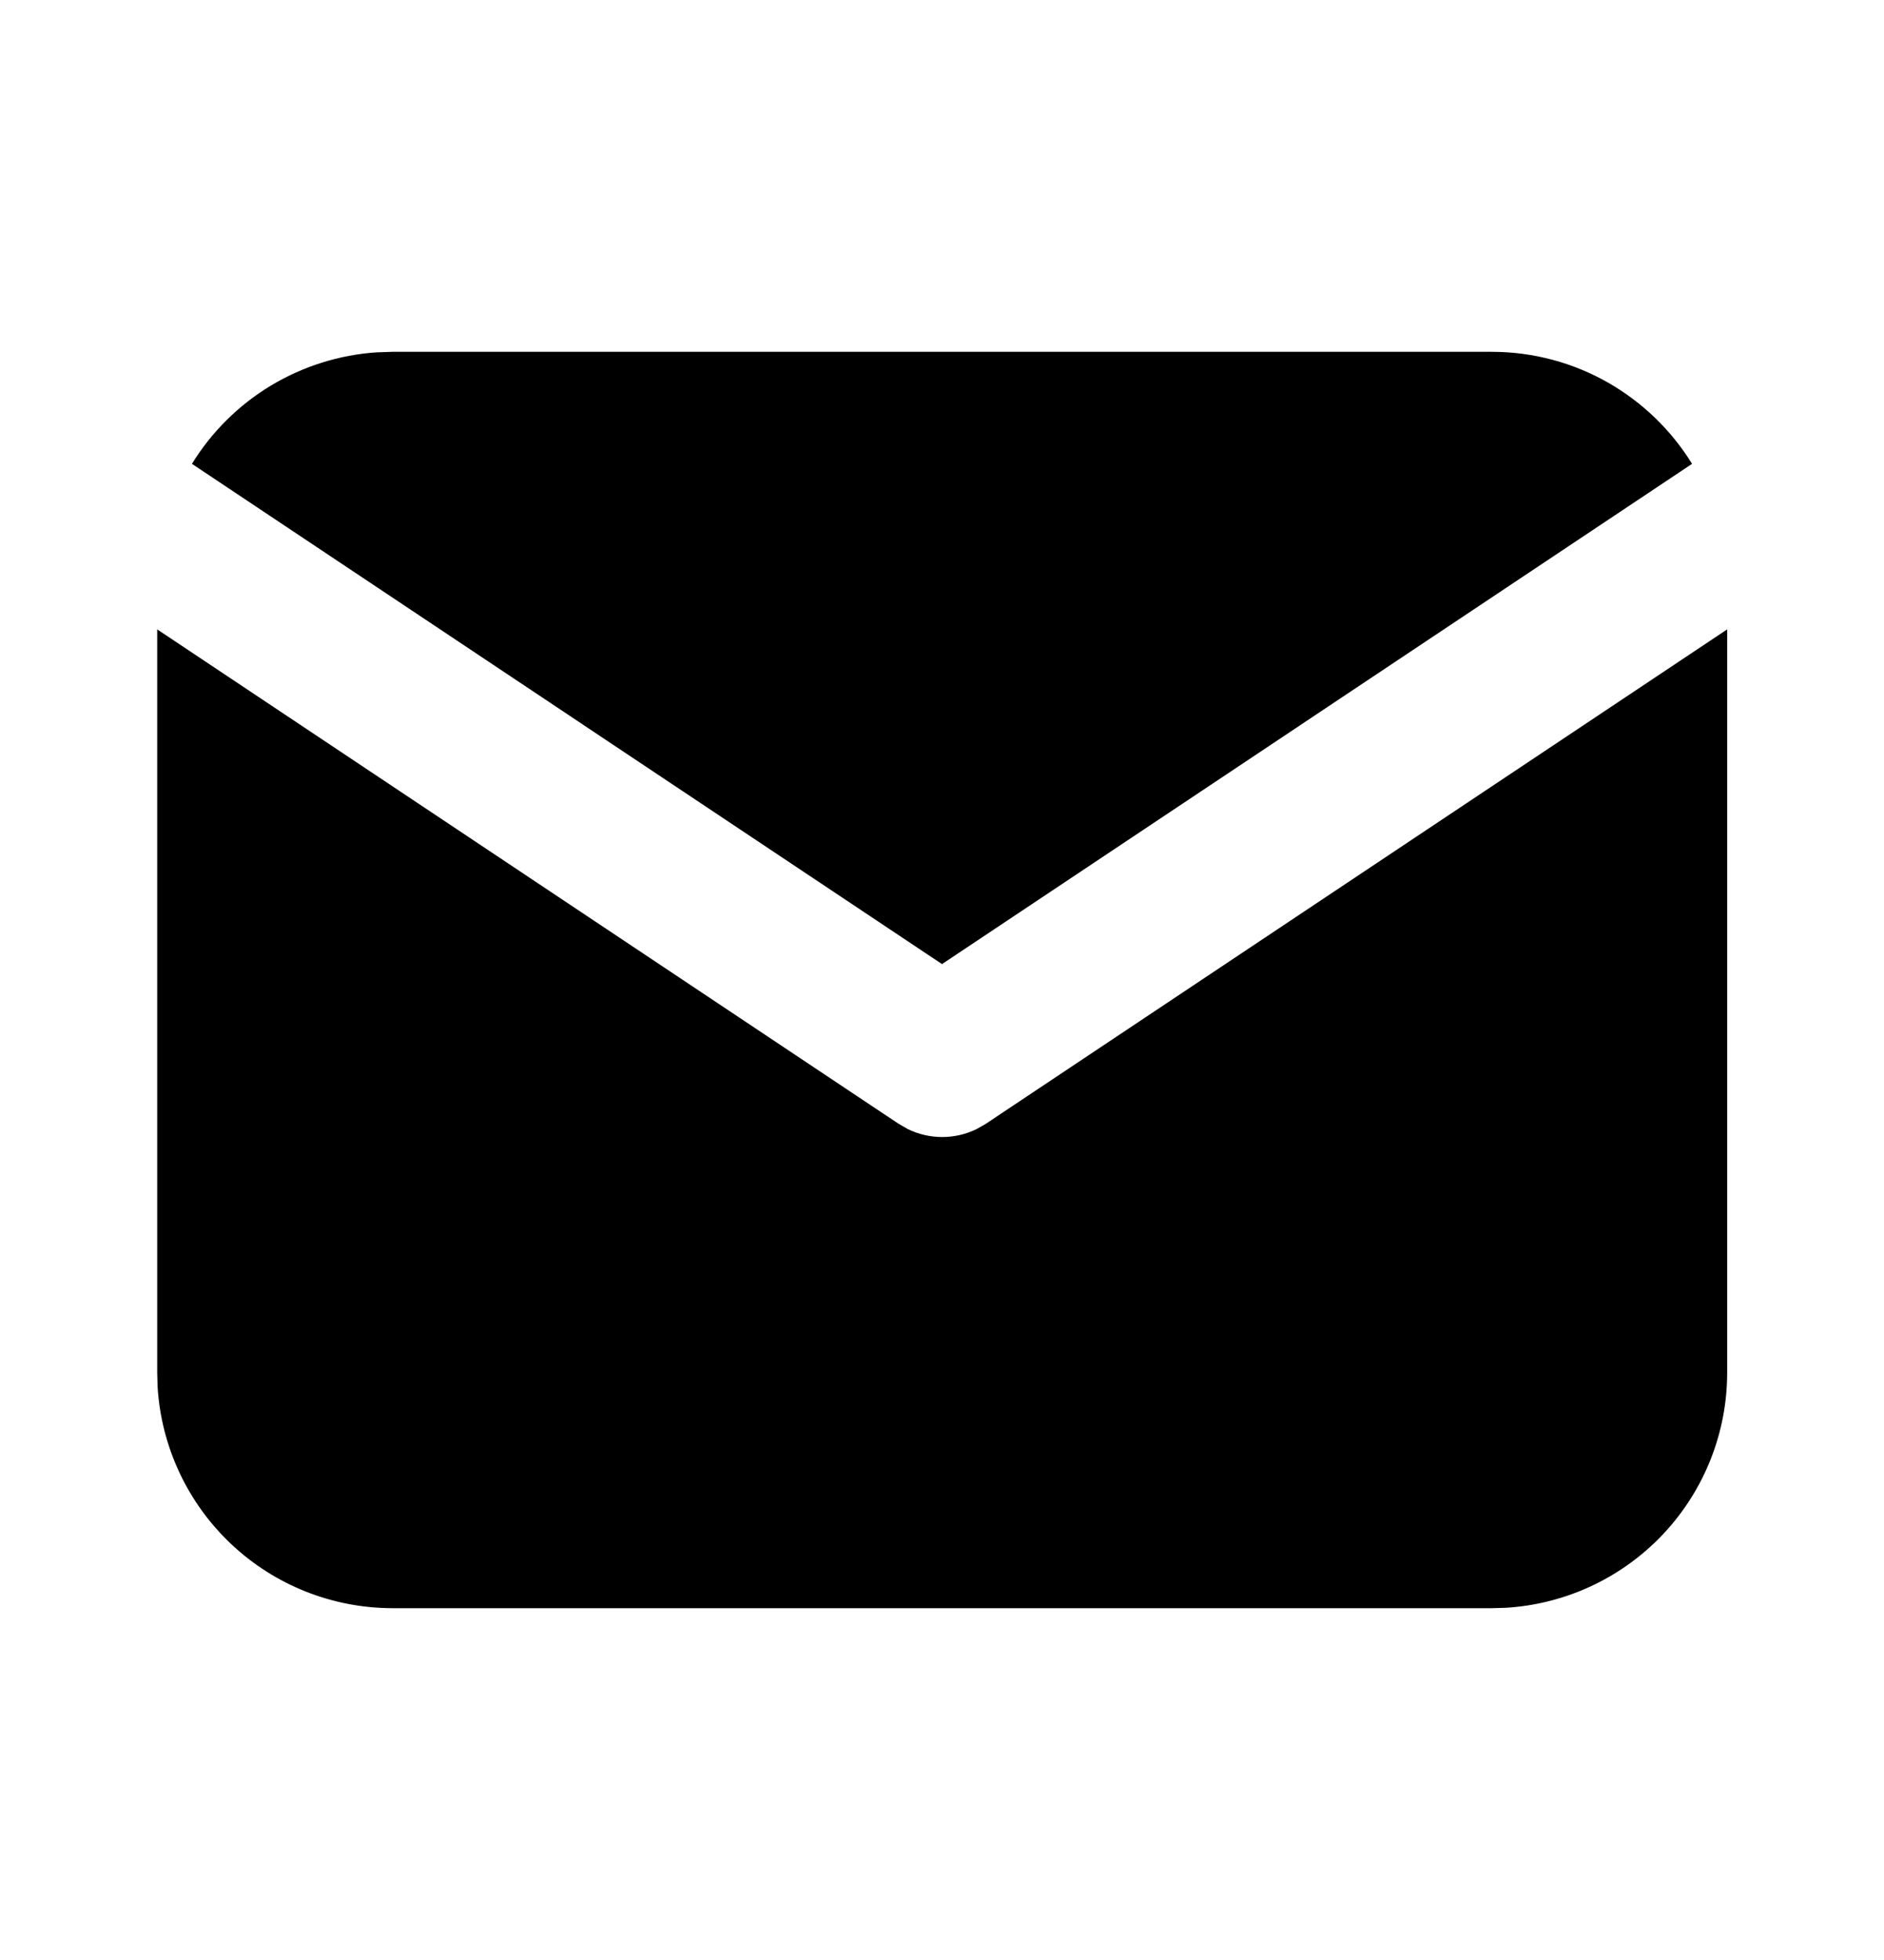 <svg width="25" height="26" viewBox="0 0 25 26" fill="none" xmlns="http://www.w3.org/2000/svg">
<g id="tabler:mail-filled" clip-path="url(#clip0_331_5636)">
<g id="Group">
<path id="Vector" d="M22.919 8.349V18.208C22.919 19.005 22.615 19.772 22.068 20.352C21.521 20.932 20.773 21.281 19.978 21.328L19.794 21.333H5.211C4.414 21.333 3.647 21.029 3.067 20.482C2.487 19.935 2.138 19.187 2.091 18.392L2.086 18.208V8.349L11.925 14.908L12.045 14.977C12.188 15.047 12.344 15.083 12.503 15.083C12.661 15.083 12.818 15.047 12.96 14.977L13.081 14.908L22.919 8.349Z" fill="black"/>
<path id="Vector_2" d="M19.792 4.667C20.917 4.667 21.903 5.261 22.453 6.153L12.5 12.789L2.547 6.153C2.808 5.729 3.167 5.373 3.593 5.116C4.02 4.859 4.502 4.707 4.999 4.674L5.208 4.667H19.792Z" fill="black"/>
</g>
</g>
<defs>
<clipPath id="clip0_331_5636">
<rect width="25" height="25" fill="white" transform="translate(0 0.5)"/>
</clipPath>
</defs>
</svg>
